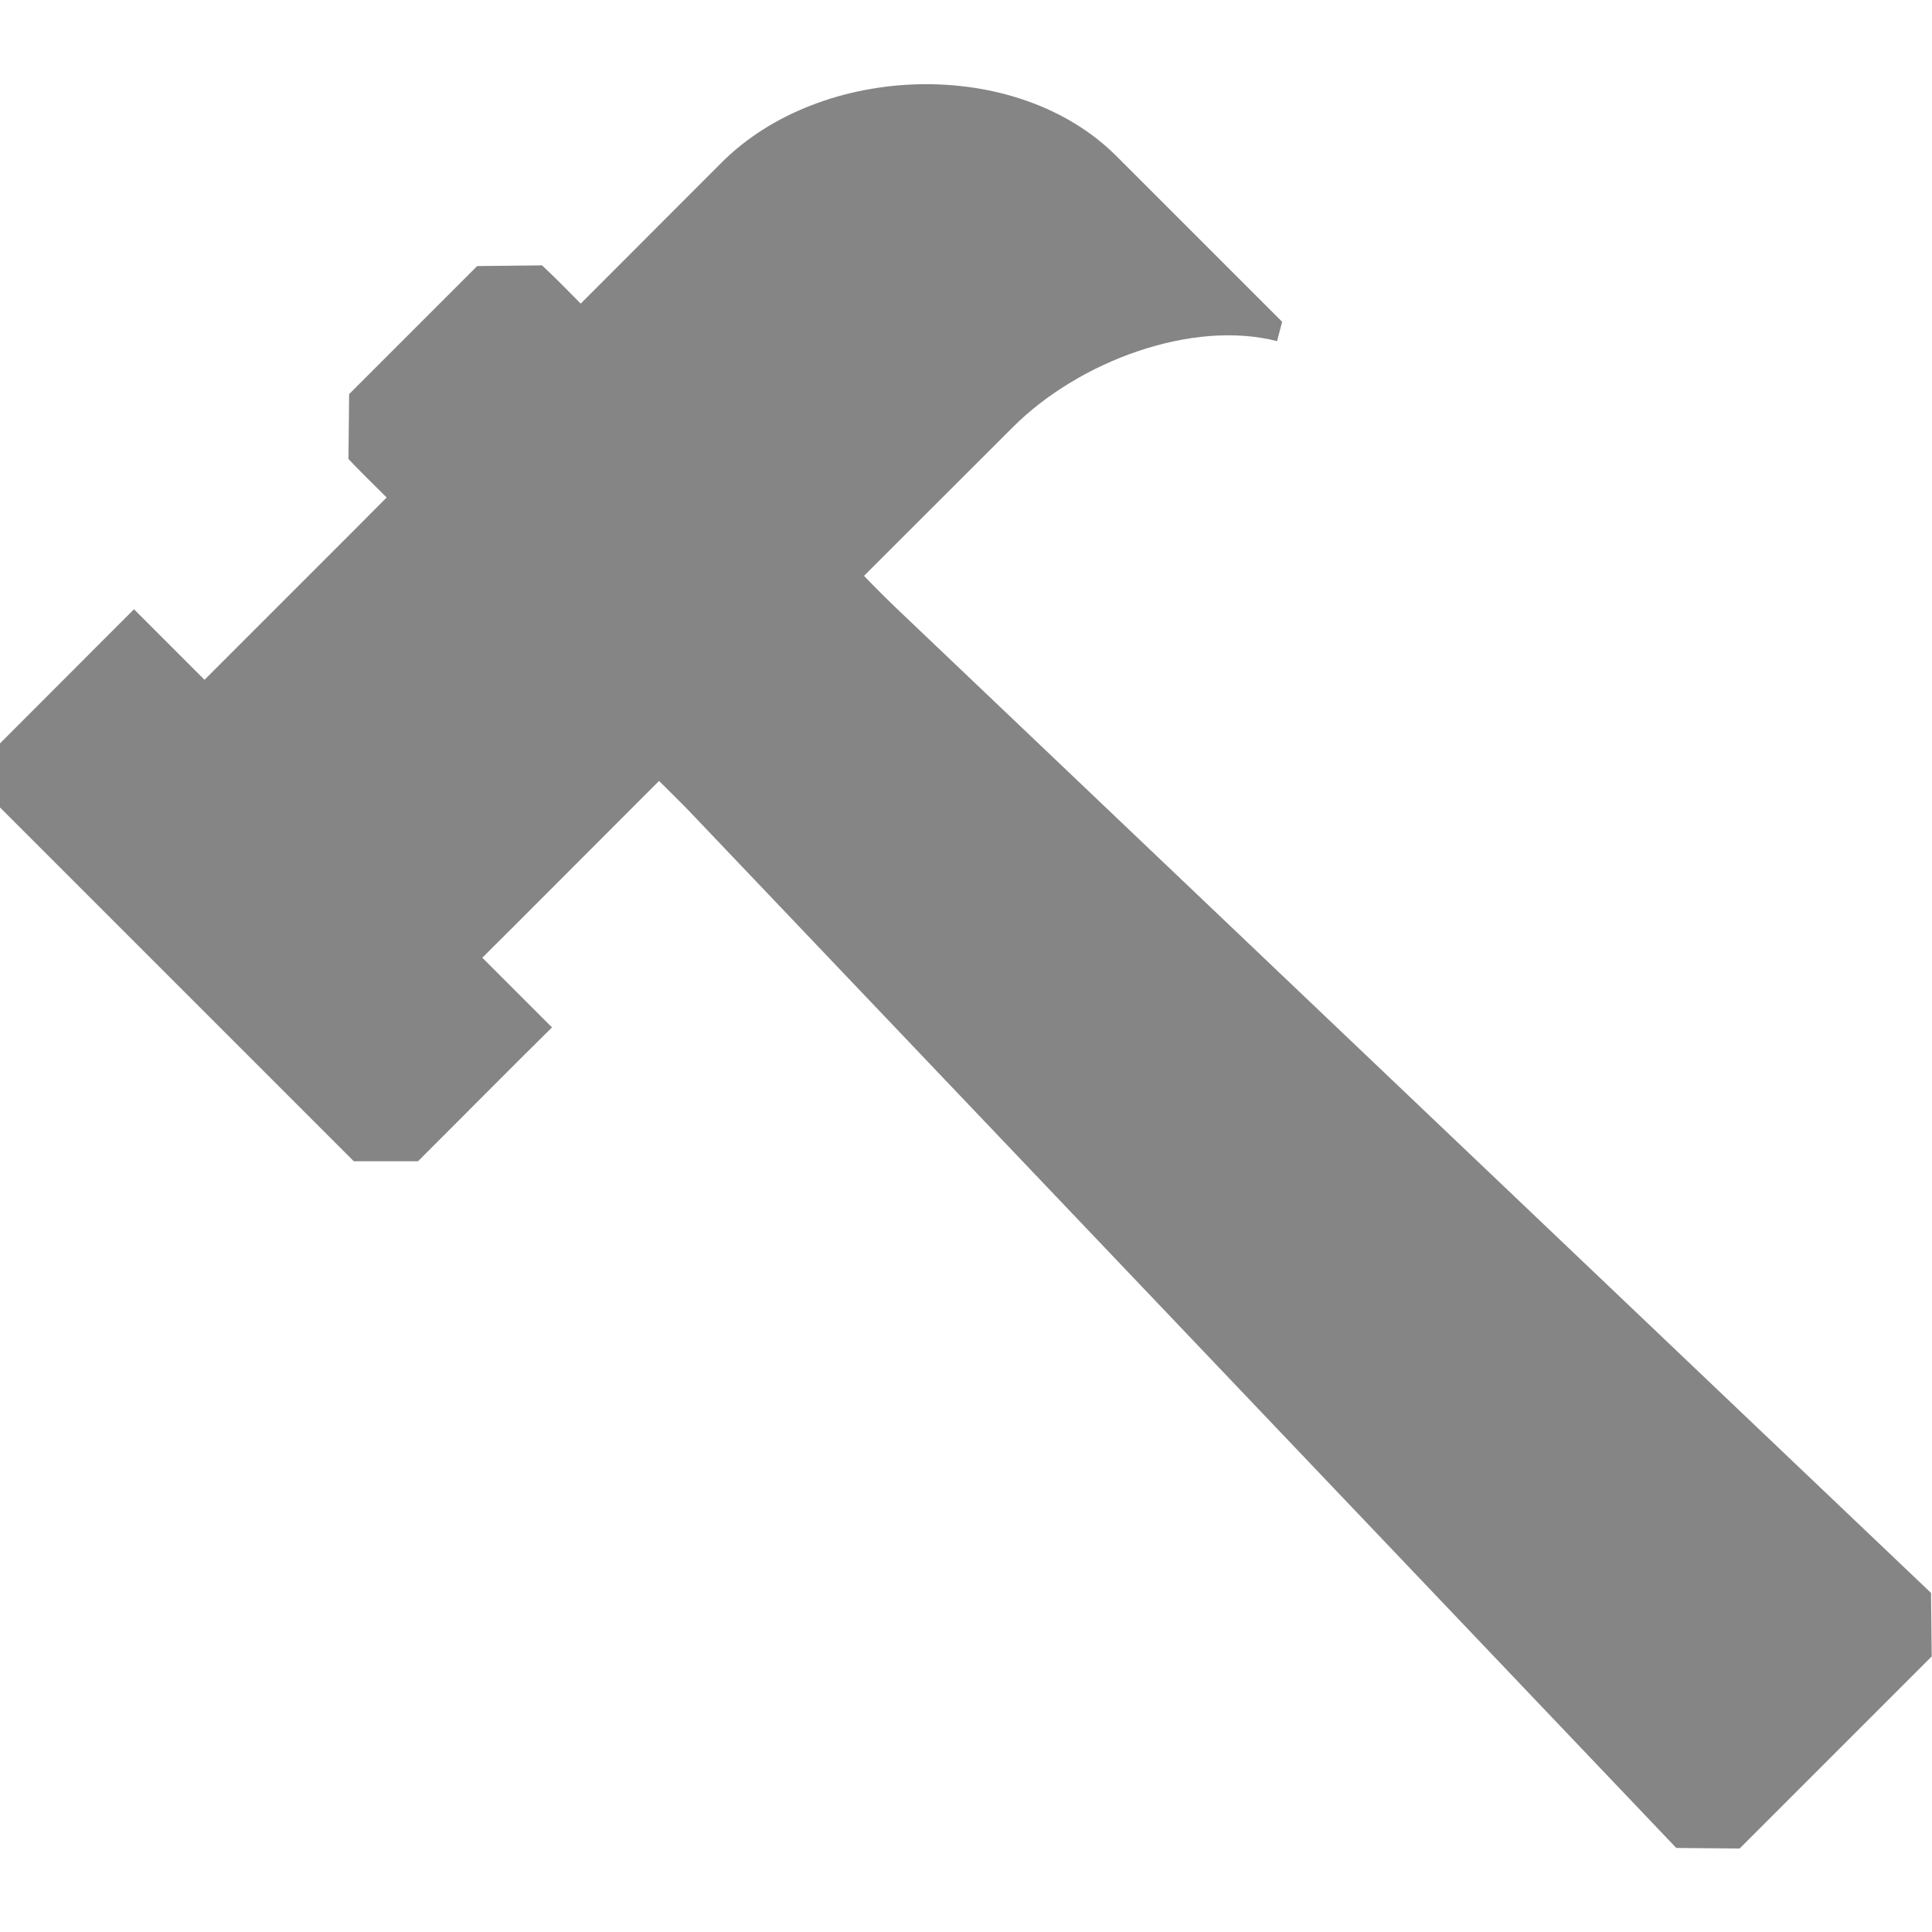 <svg height="14" viewBox="0 0 14 14" width="14" xmlns="http://www.w3.org/2000/svg"><path d="m12.606 13.395 1.392-1.392-.005-.46-7.5-7.138c-.052-.05-.13-.126-.232-.232l.226-.226.85-.849c.48-.482 1.302-.784 1.917-.626l.037-.14-1.201-1.201c-.725-.725-2.135-.678-2.86.046l-.785.786-.237.237c-.11-.112-.188-.19-.233-.232l-.047-.045-.47.005-.928.928-.005.47.045.047c.037.038.114.116.232.232l-.237.238-.85.85-.233.233-.233-.233-.046-.046-.232-.232-.232.232-.739.74v.464l2.564 2.564h.465l.739-.74.232-.23-.232-.232-.04-.04-.233-.233.233-.232.82-.821.228-.228c.11.11.188.186.231.232l7.14 7.5z" fill="#858585"/></svg>